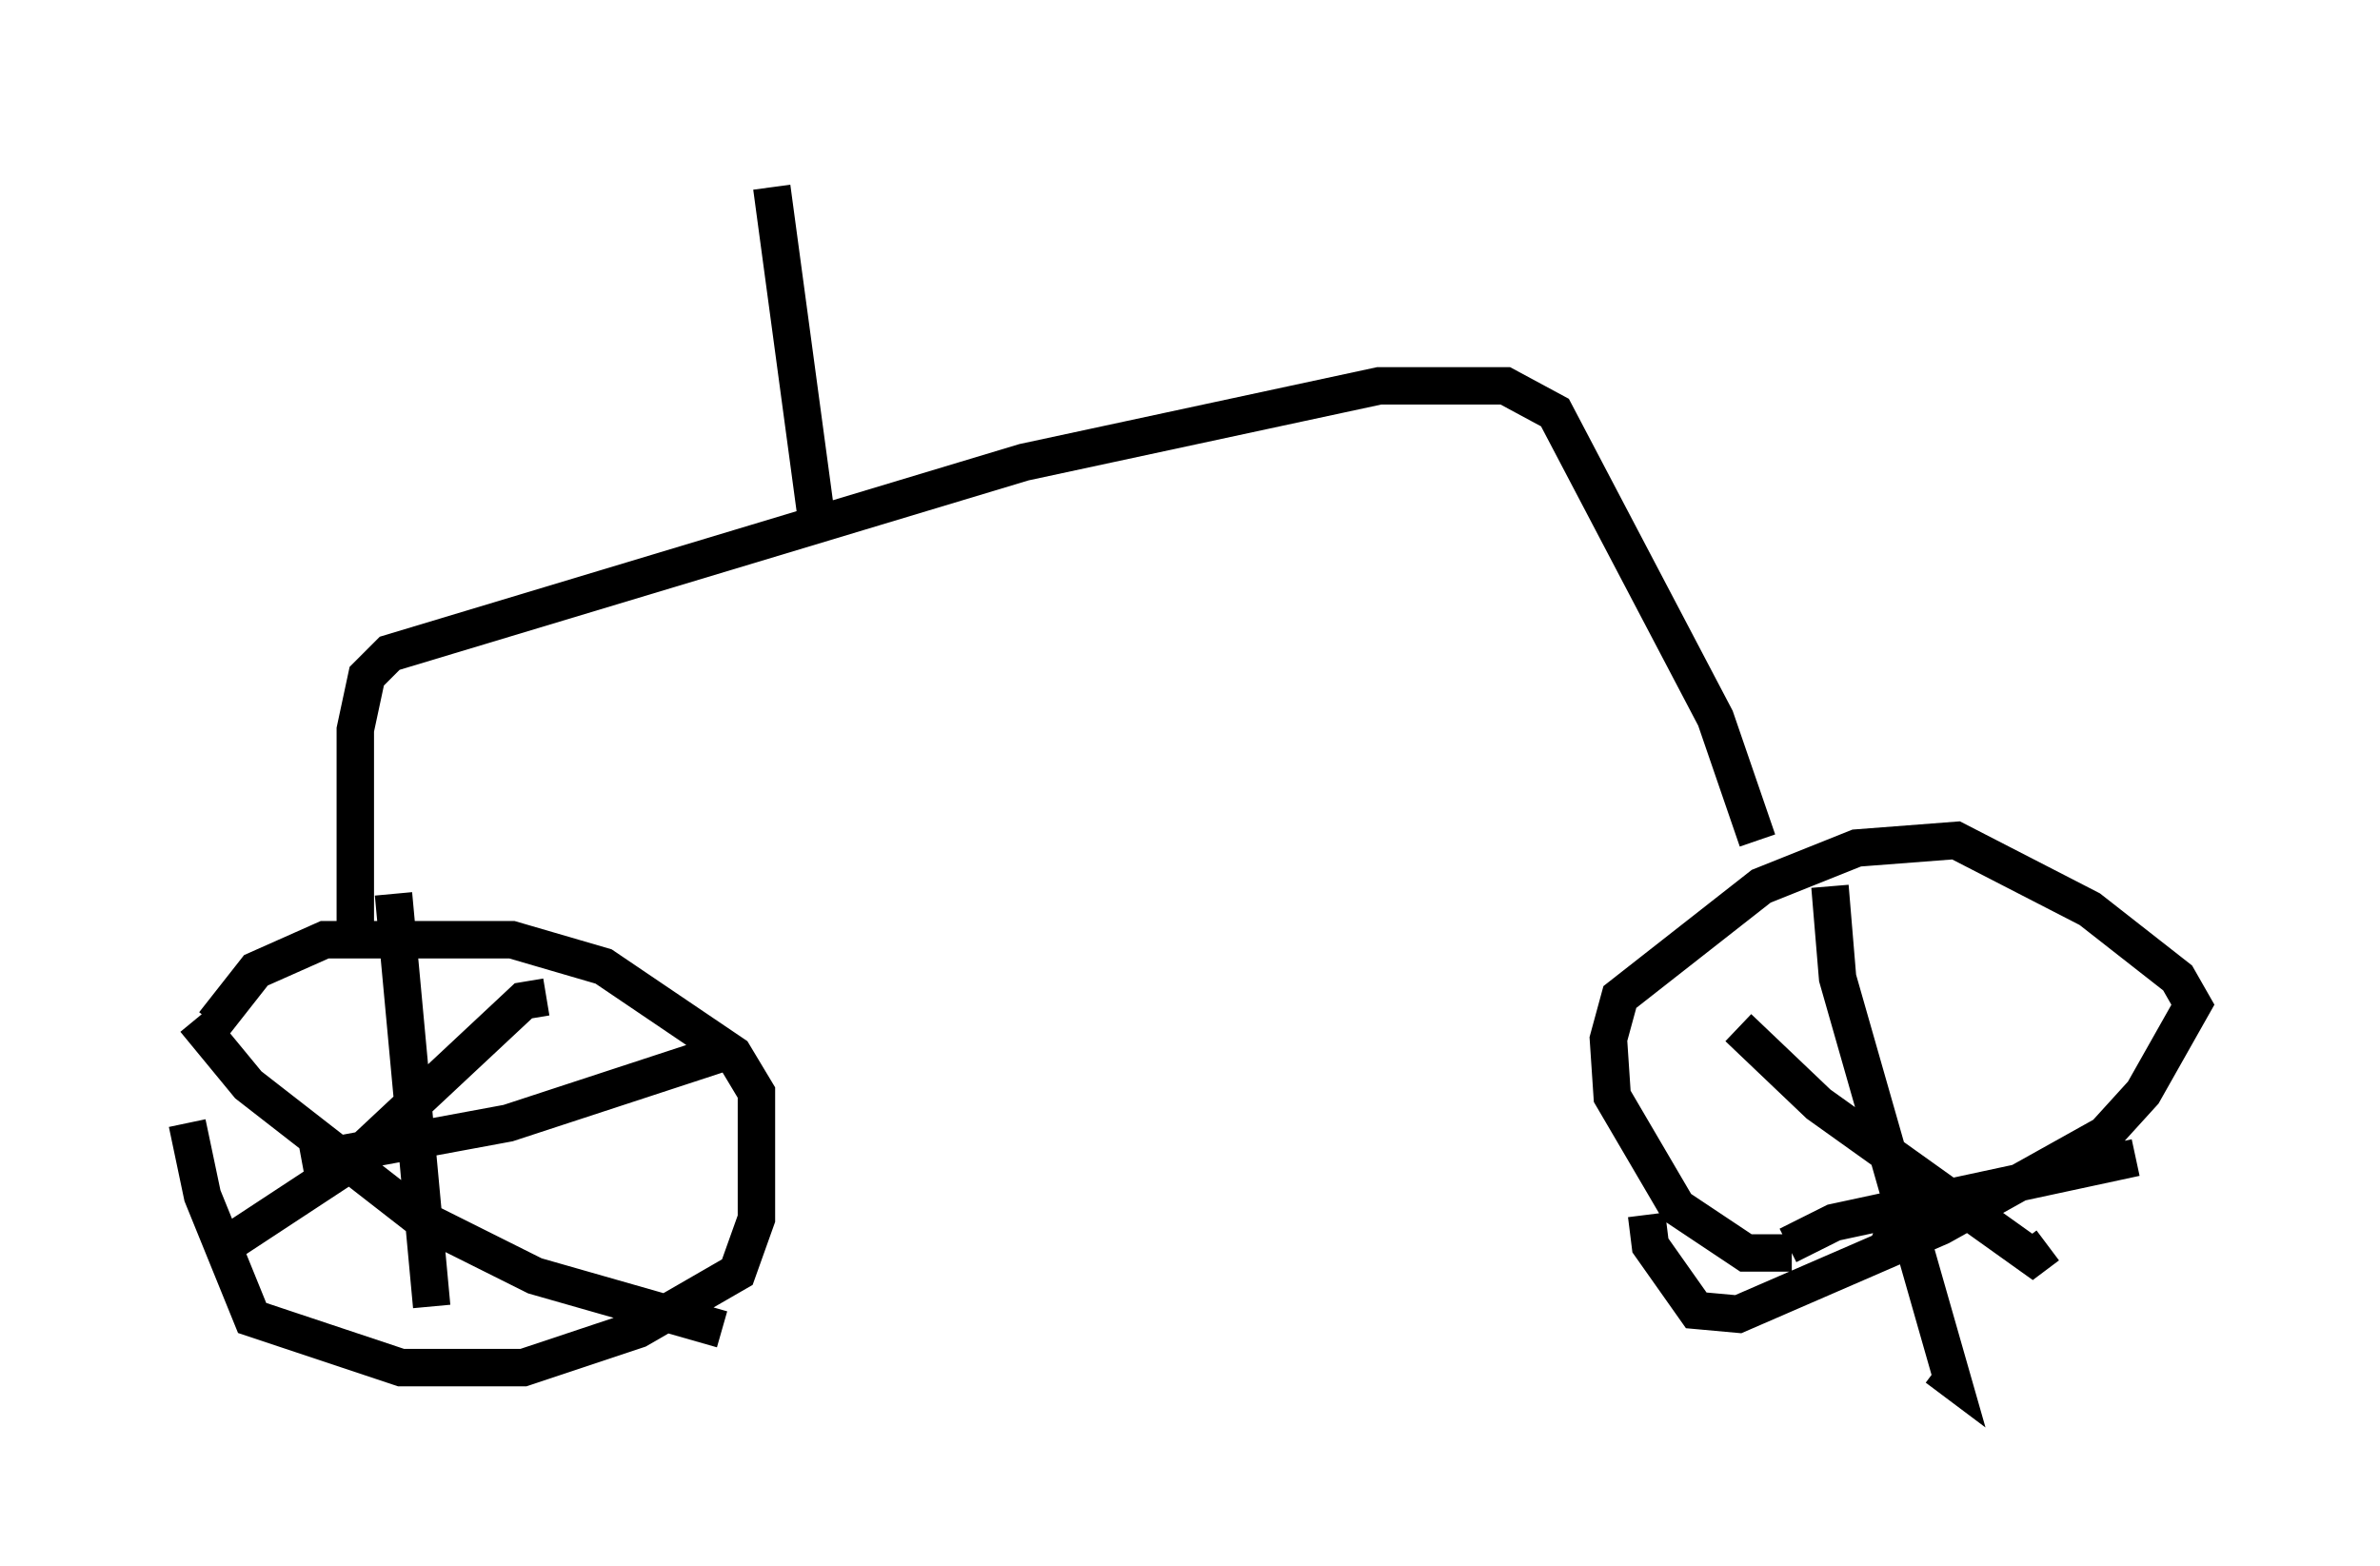 <?xml version="1.0" encoding="utf-8" ?>
<svg baseProfile="full" height="41.85" version="1.1" width="63.594" xmlns="http://www.w3.org/2000/svg" xmlns:ev="http://www.w3.org/2001/xml-events" xmlns:xlink="http://www.w3.org/1999/xlink"><defs /><rect fill="white" height="41.85" width="63.594" x="0" y="0" /><path d="M5.715, 31.746 m0.0, -4.39 l1.123, -1.429 1.838, -0.817 l5.002, 0.0 2.45, 0.715 l3.471, 2.348 0.613, 1.021 l0.0, 3.369 -0.51, 1.429 l-2.654, 1.531 -3.063, 1.021 l-3.267, 0.0 -3.981, -1.327 l-1.327, -3.267 -0.408, -1.94 m6.533, 4.9 l-1.021, -11.025 m-2.45, 7.146 l5.513, -1.021 5.921, -1.94 l-1.123, 0.102 m-13.169, -0.919 l1.429, 1.735 4.594, 3.573 l3.063, 1.531 5.002, 1.429 m-4.696, -8.881 l-0.613, 0.102 -4.696, 4.39 l-3.573, 2.348 m42.161, 0.0 l-1.225, 0.0 -1.838, -1.225 l-1.735, -2.96 -0.102, -1.531 l0.306, -1.123 3.777, -2.96 l2.552, -1.021 2.654, -0.204 l3.573, 1.838 2.348, 1.838 l0.408, 0.715 -1.327, 2.348 l-1.021, 1.123 -4.39, 2.45 l-5.41, 2.348 -1.123, -0.102 l-1.225, -1.735 -0.102, -0.817 m4.9, -8.779 l0.204, 2.45 3.063, 10.719 l-0.408, -0.306 m-3.981, -3.267 l1.225, -0.613 8.065, -1.735 m-10.617, -3.471 l2.144, 2.042 5.717, 4.083 l0.408, -0.306 m-3.879, -0.919 l-0.51, 1.225 m-40.834, -8.677 l0.0, -5.41 0.306, -1.429 l0.613, -0.613 16.946, -5.104 l9.494, -2.042 3.369, 0.0 l1.327, 0.715 4.288, 8.167 l1.123, 3.267 m-25.113, -8.371 l-1.225, -9.086 " fill="none" stroke="black" stroke-width="1" /></svg>